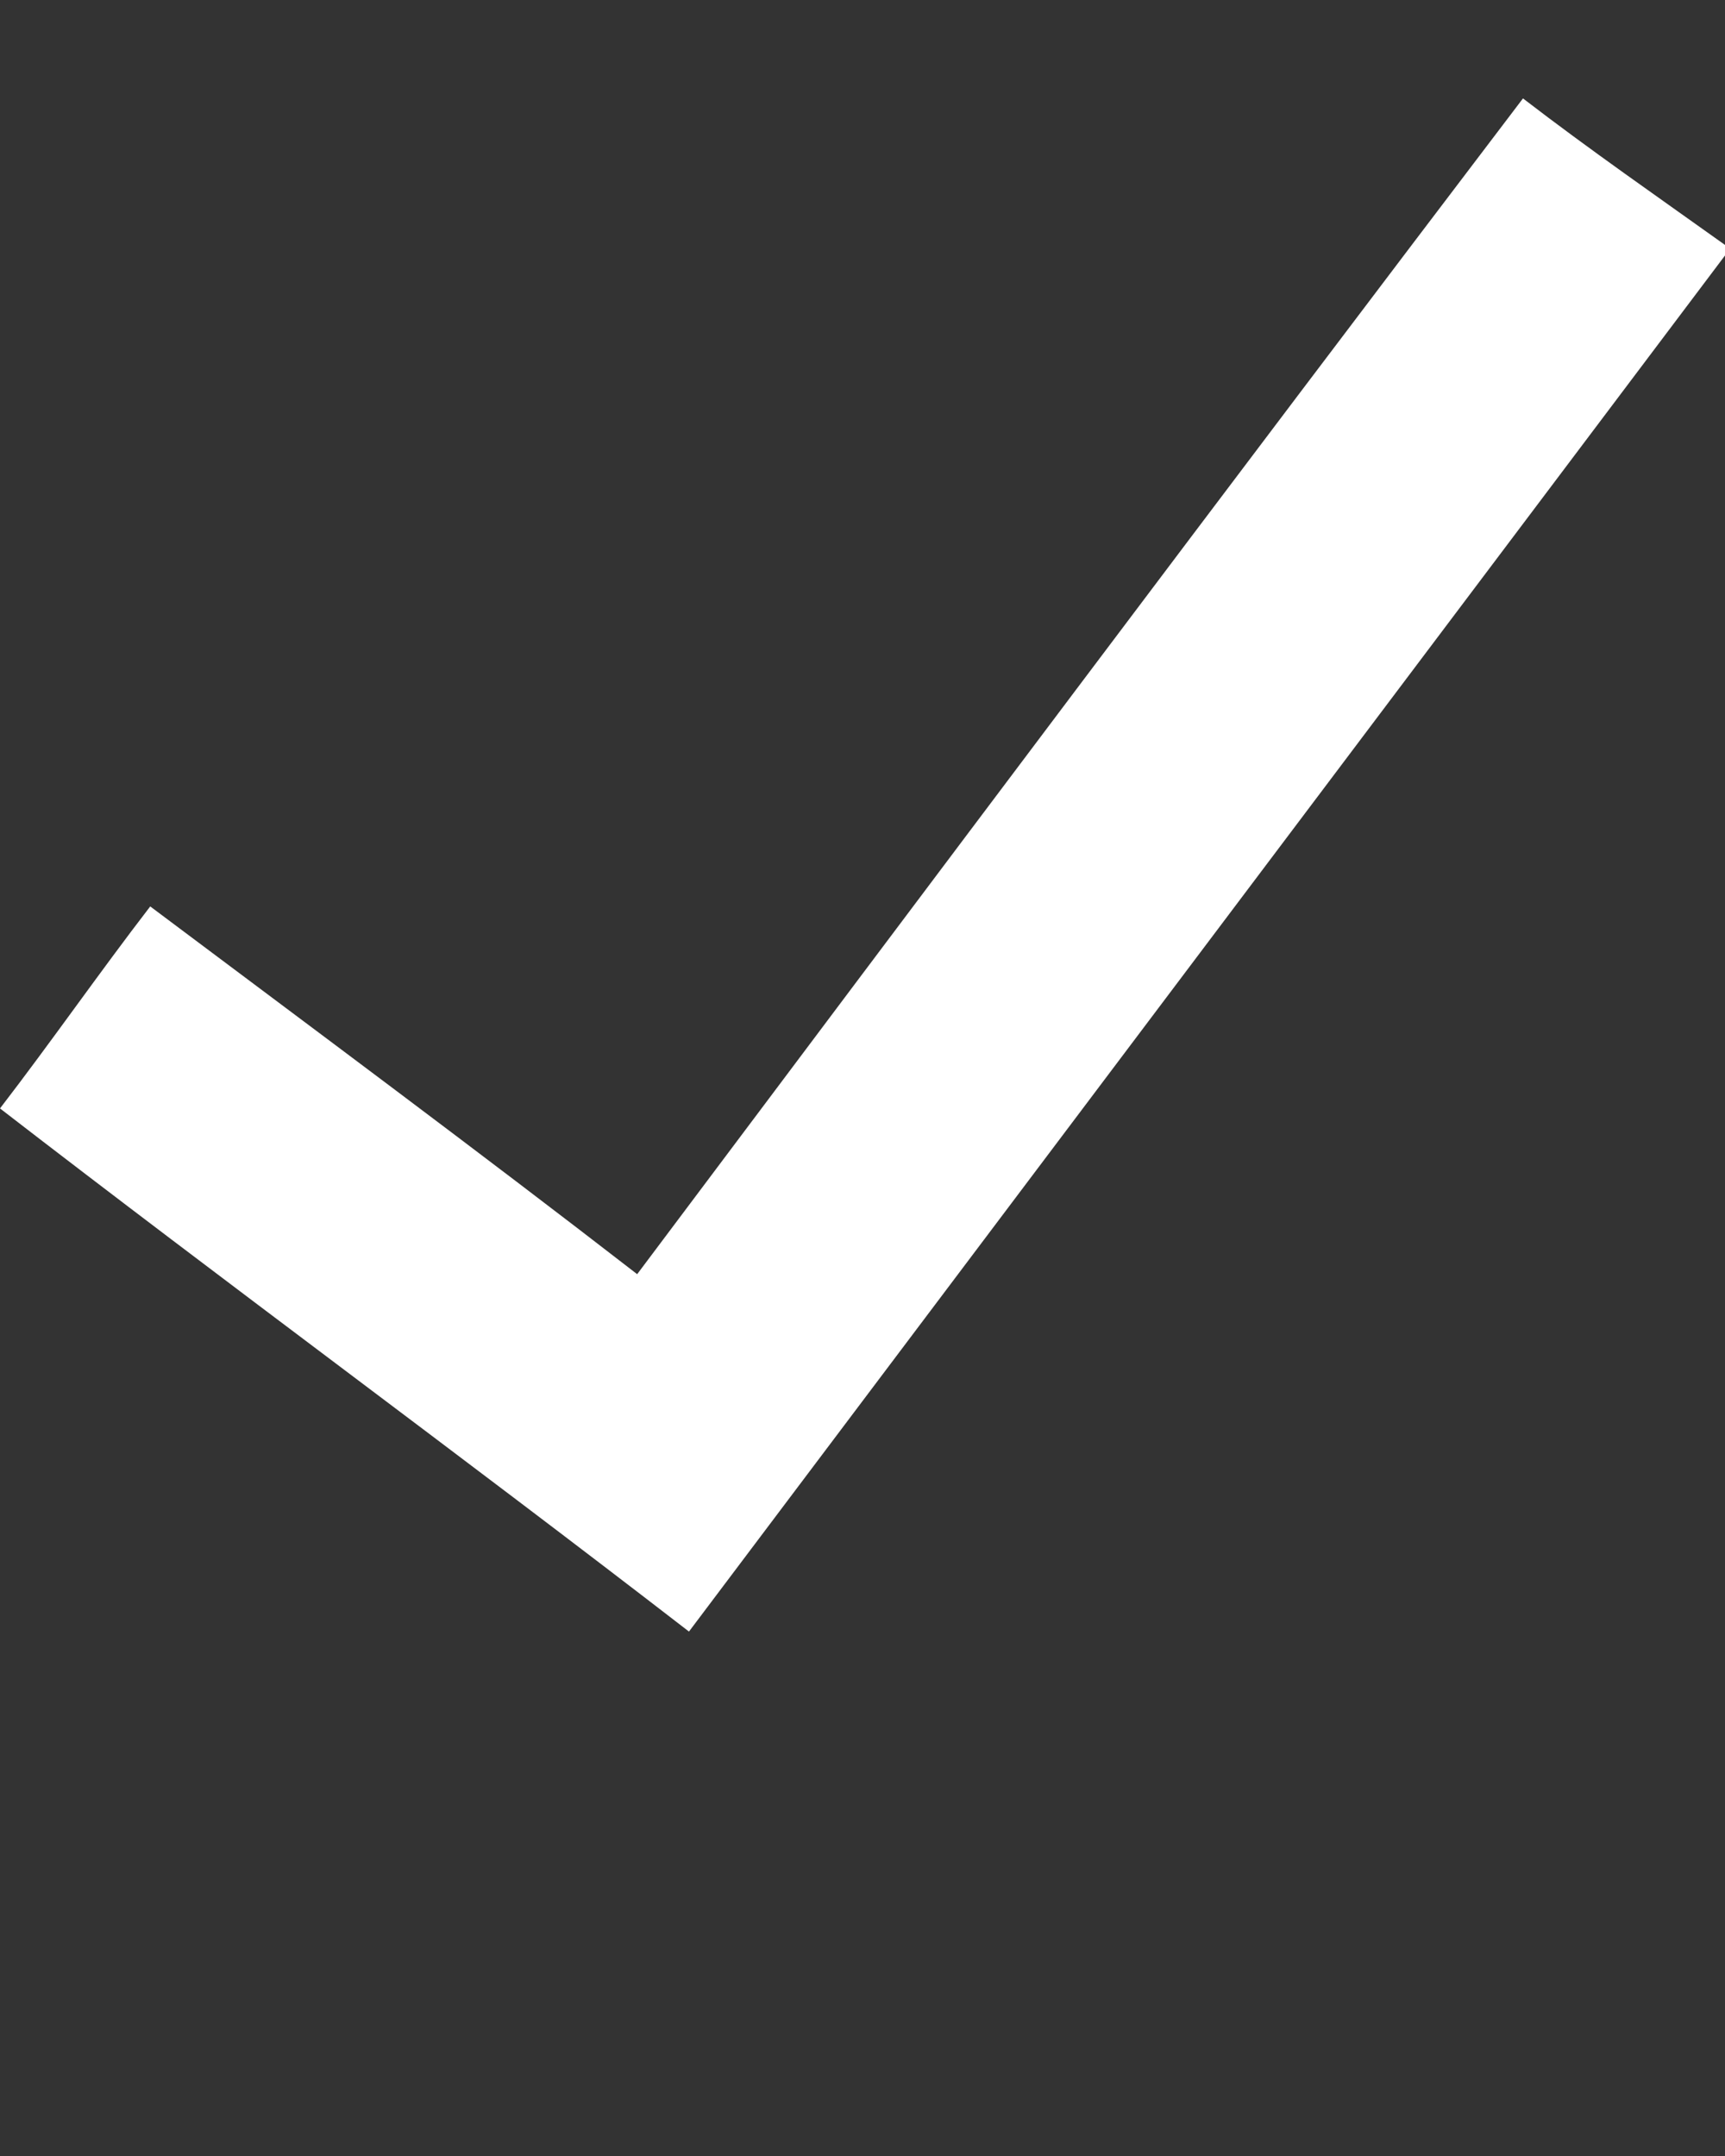 <svg xmlns="http://www.w3.org/2000/svg" xmlns:xlink="http://www.w3.org/1999/xlink" xml:space="preserve" version="1.1" style="shape-rendering:geometricPrecision;text-rendering:geometricPrecision;image-rendering:optimizeQuality;" viewBox="0 0 333 416.25" x="0px" y="0px" fill-rule="evenodd" clip-rule="evenodd">
  <rect x="0" y="0" width="333" height="416.25" fill="#333333" stroke="none"/>
  <g>
    <path fill="#fff" d="M29 175c32,24 63,47 94,71 57,-76 114,-152 171,-227 13,10 26,19 40,29 -67,89 -134,178 -201,267 -44,-34 -89,-67 -133,-101 10,-13 19,-26 29,-39z"/>
  </g>
</svg>
